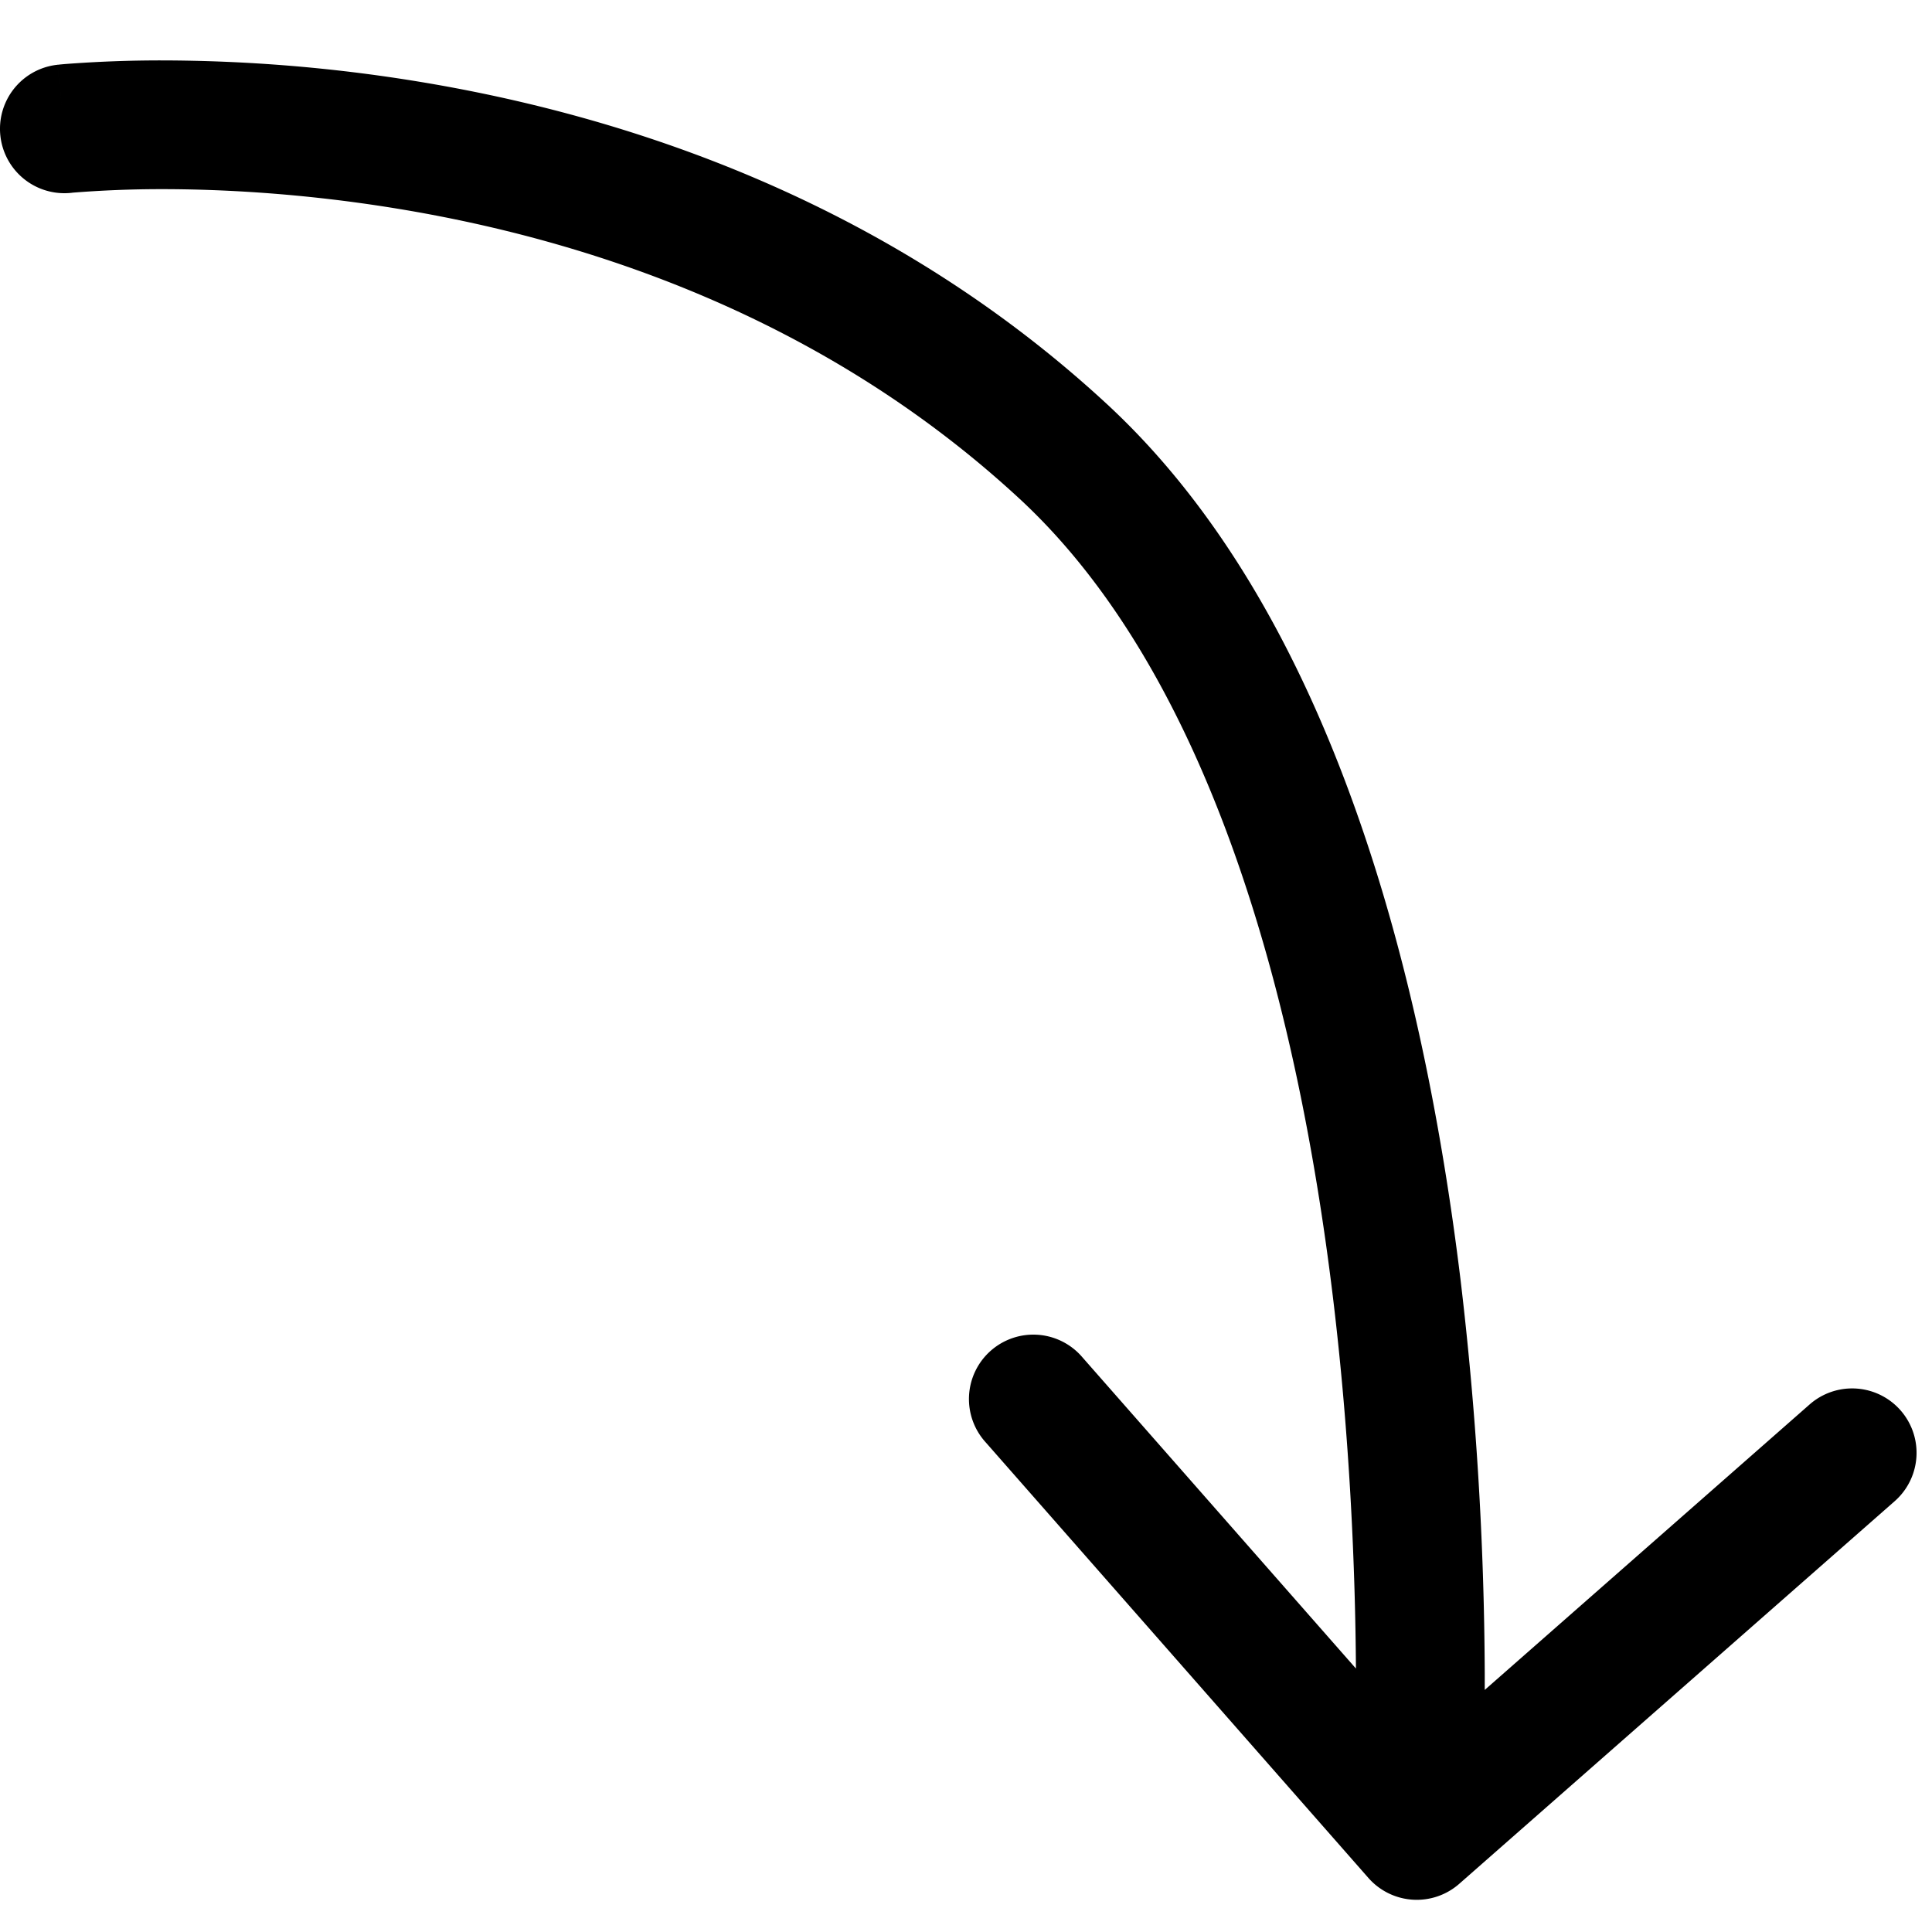 <svg xmlns="http://www.w3.org/2000/svg" width="30" height="30" fill="currentColor" viewBox="0 0 30 30">
  <path fill-rule="evenodd" d="M1.11 2.994h.001l.014-.002a17.546 17.546 0 011.383-.055c.902 0 2.175.06 3.643.3 2.944.48 6.612 1.674 9.67 4.498 1.464 1.35 2.55 3.281 3.339 5.492.787 2.204 1.259 4.626 1.535 6.894.27 2.224.35 4.275.36 5.788l-4.245-4.83a1 1 0 10-1.502 1.32l5.94 6.761a1 1 0 001.412.091l6.76-5.94a1 1 0 10-1.32-1.503l-5.045 4.433v-.262a53.57 53.57 0 00-.375-6.1c-.287-2.357-.783-4.935-1.637-7.325-.85-2.383-2.078-4.64-3.865-6.289-3.44-3.176-7.523-4.483-10.704-5.002A24.842 24.842 0 002.508.938a19.54 19.54 0 00-1.492.056 7.207 7.207 0 00-.089.008l-.025.003H.89v.001L1 2l-.11-.994a1 1 0 00.22 1.988" clip-rule="evenodd"/>
</svg>

